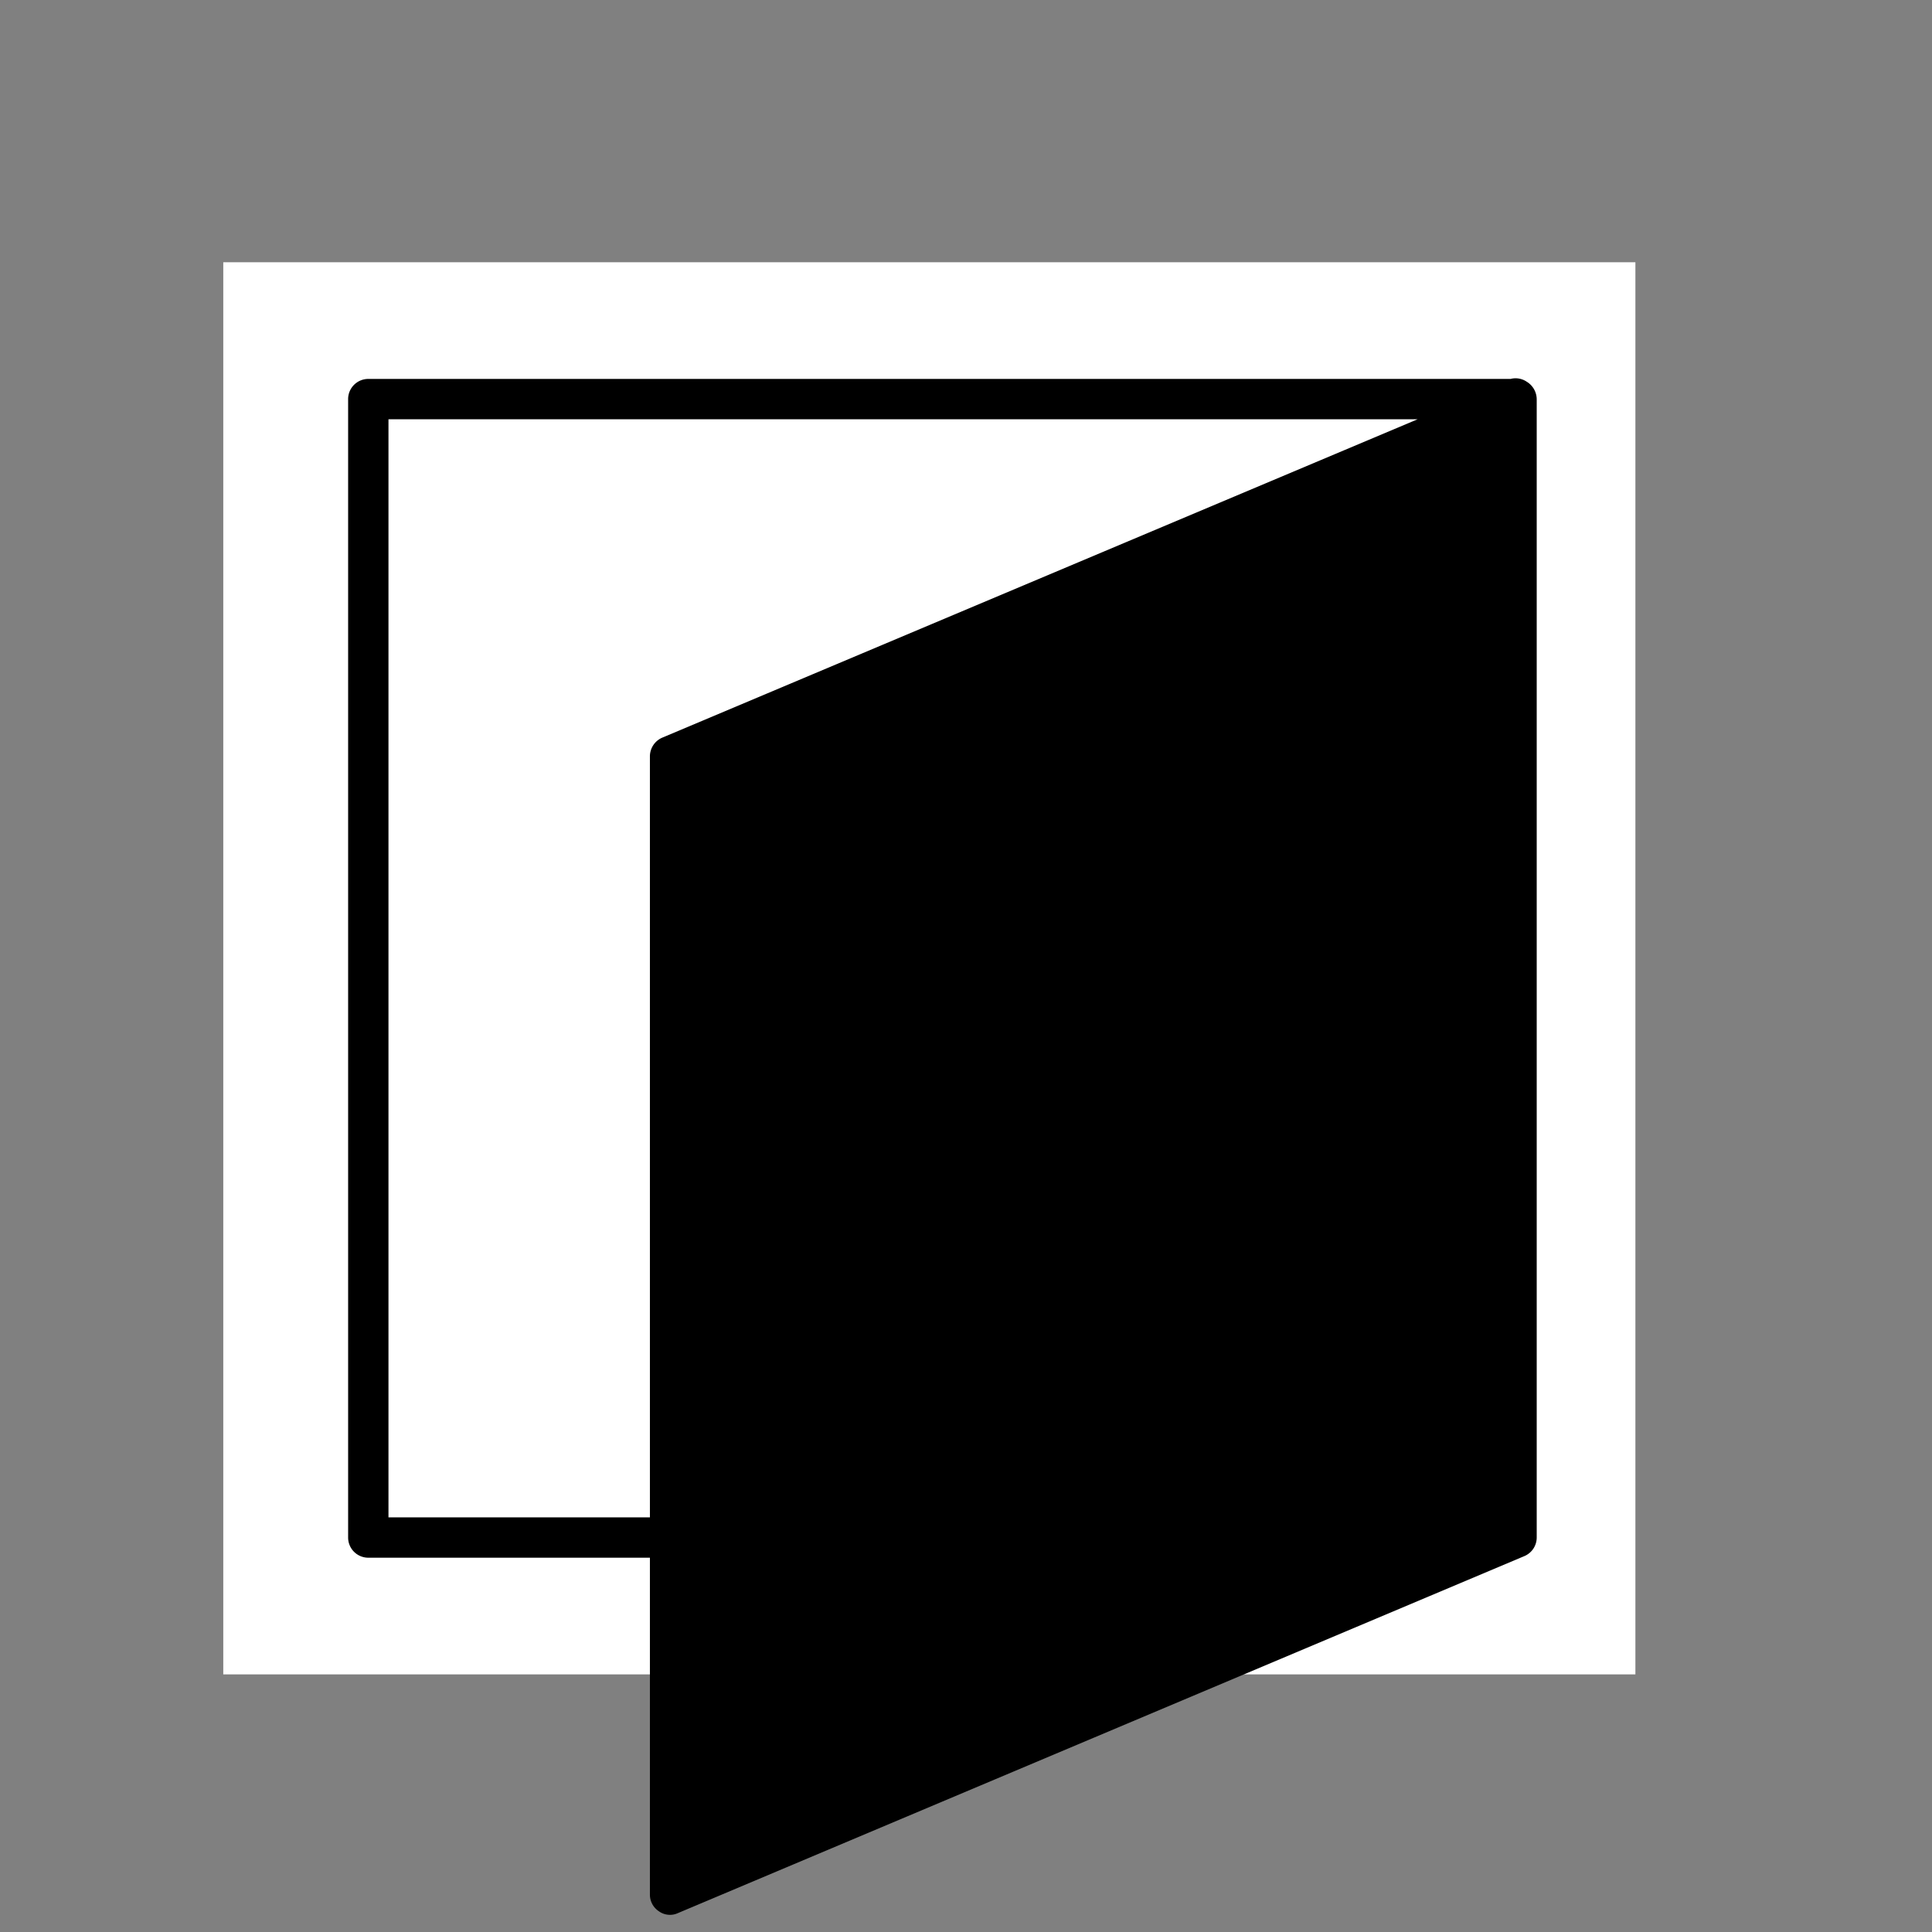 <svg id="Ebene_1" data-name="Ebene 1" xmlns="http://www.w3.org/2000/svg" viewBox="0 0 70.87 70.87" width="32" height="32">
    <rect x="0" y="0" width="70.87" height="70.87" fill="#808080" stroke="none"/>
    <defs>
        <style>.cls-1{fill:#fff;}</style>
    </defs>
    <rect class="cls-1" x="8.19" y="9.62" width="51.8" height="51.8"/>
    <path d="M56.37,56.4V14.64A.76.76,0,0,0,56,14a.73.73,0,0,0-.59-.1l-.18,0H13.51a.74.74,0,0,0-.74.73V56.4a.74.74,0,0,0,.74.74H23.84V69.5a.73.73,0,0,0,.33.61.69.69,0,0,0,.41.13.67.67,0,0,0,.28-.06l31.06-13.1A.74.74,0,0,0,56.37,56.4ZM24.29,27.06a.75.75,0,0,0-.45.68V55.66H14.25V15.38H52Z"/>
</svg>